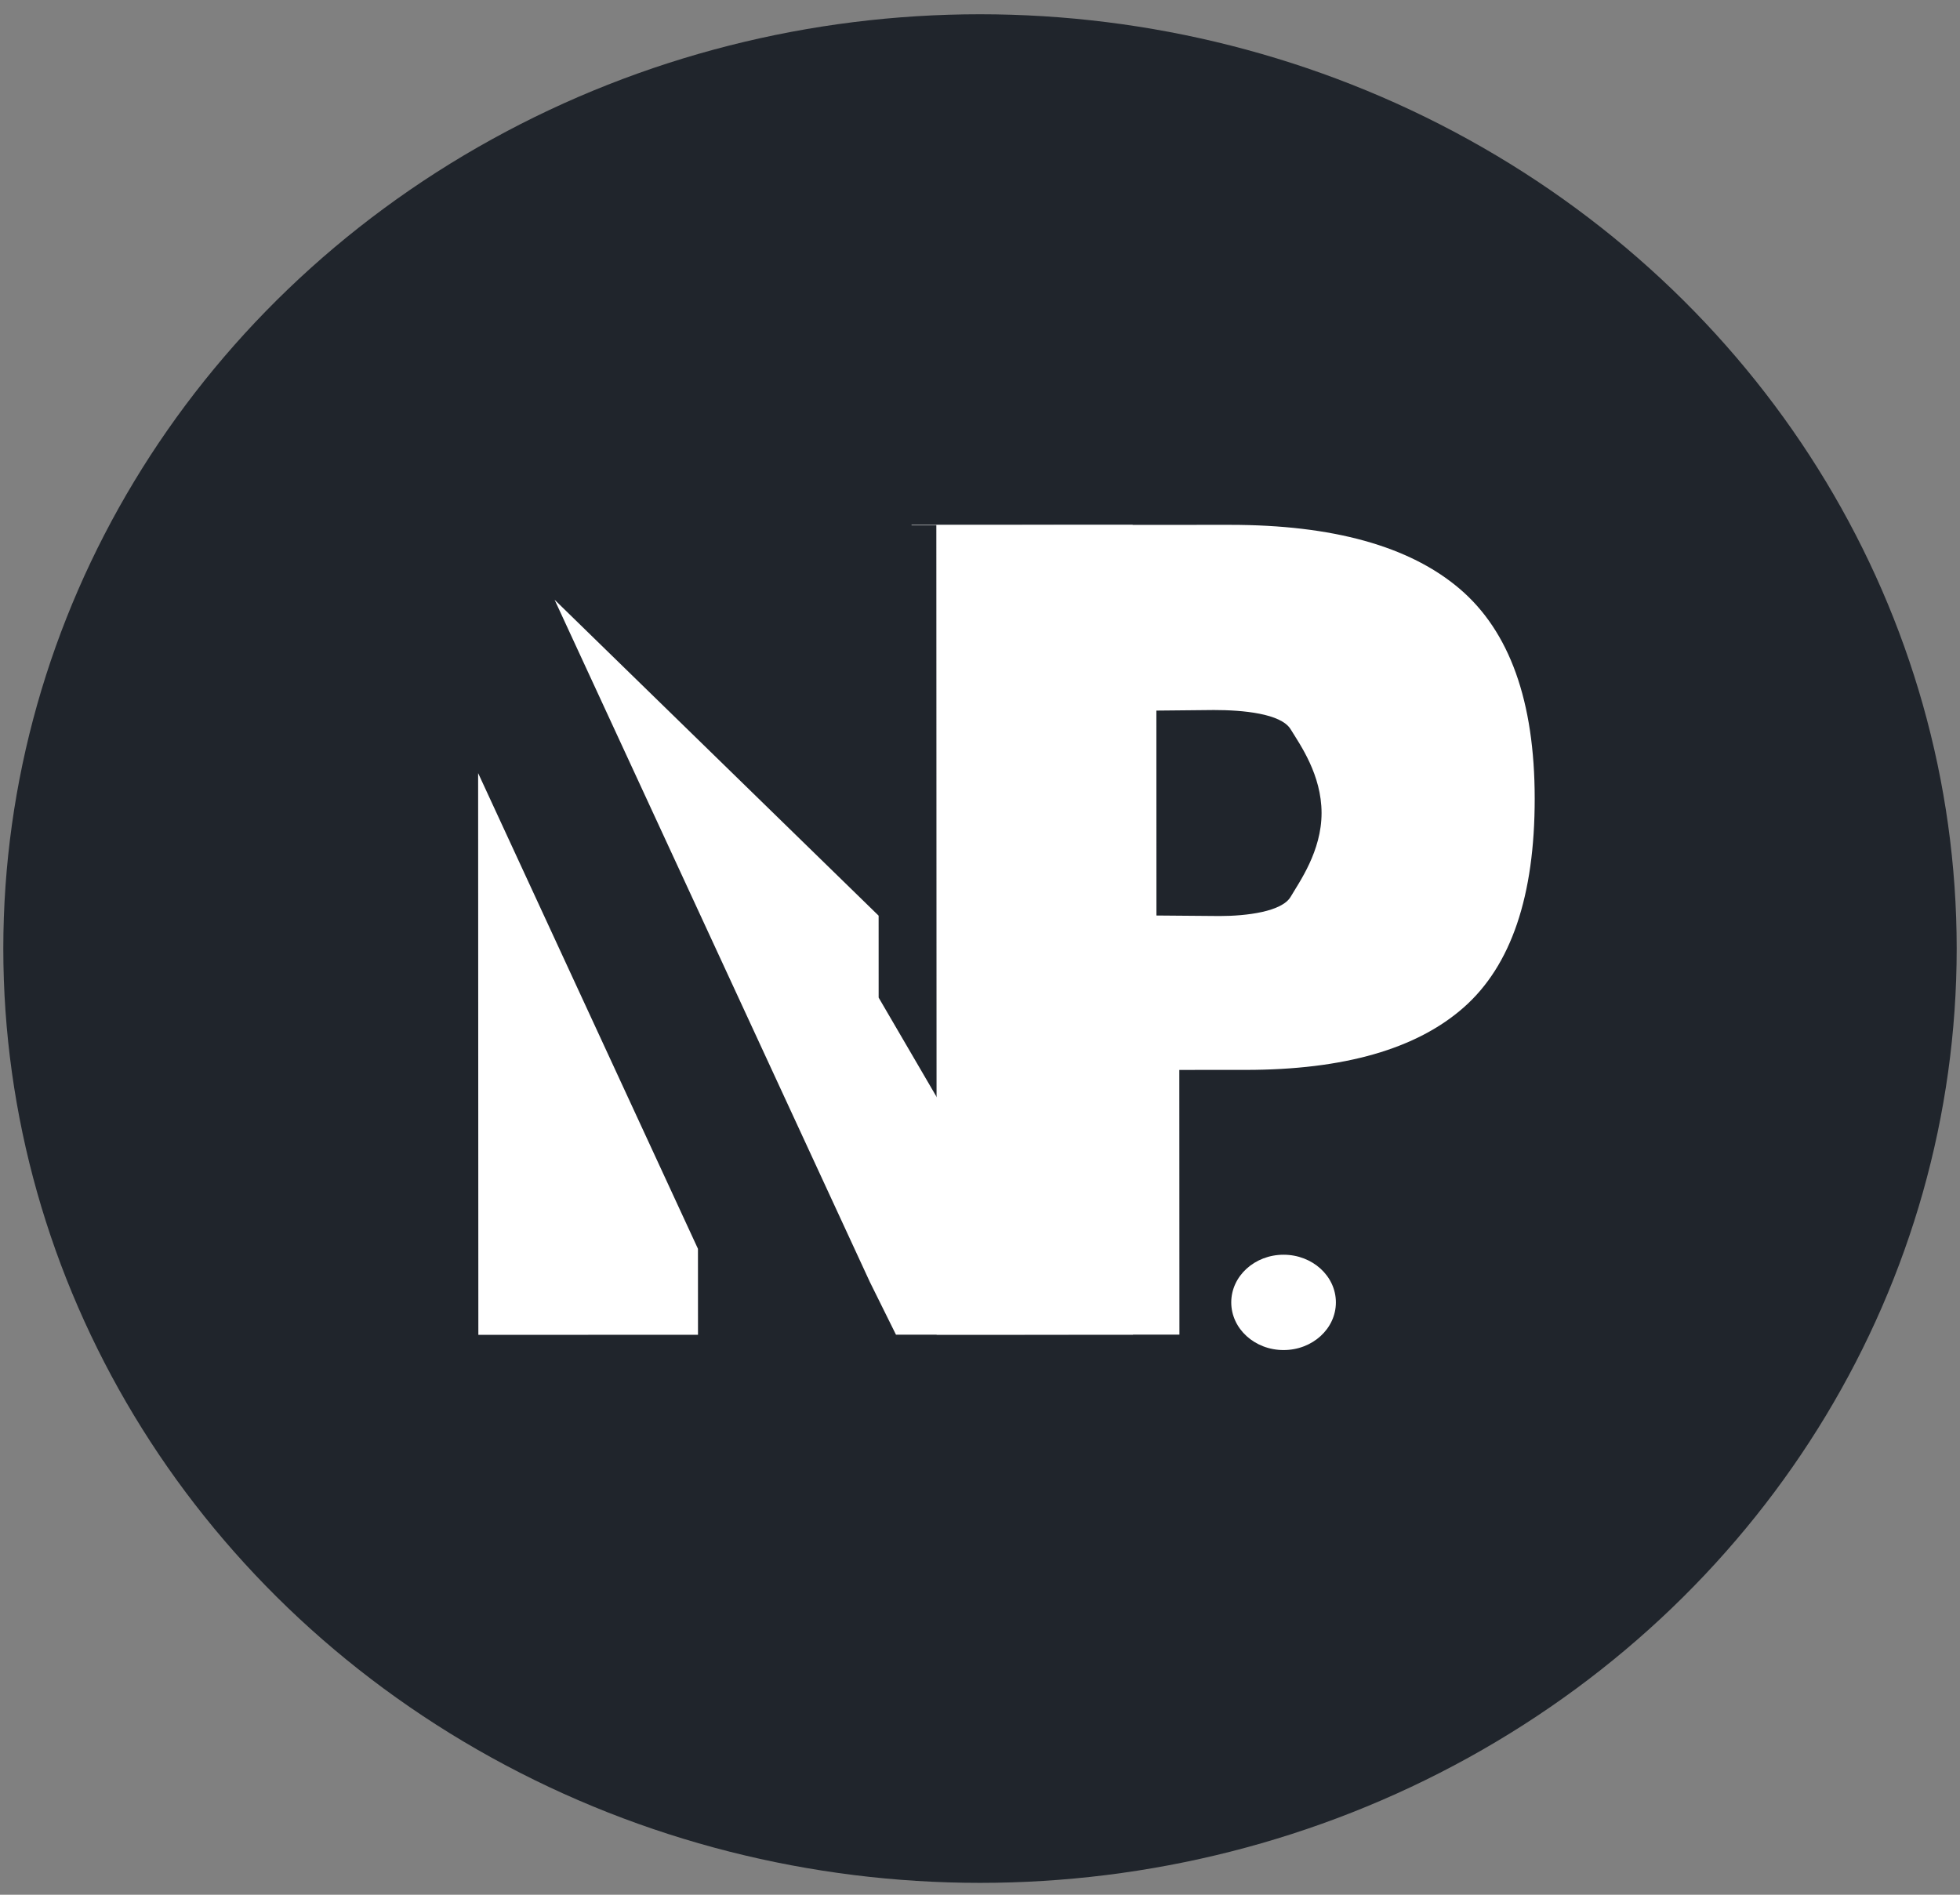 <svg width="90" height="87" viewBox="0 0 90 87" fill="none" xmlns="http://www.w3.org/2000/svg">
<rect x="0" y="0" width="90" height="87" fill="#808080" stroke="none"/>
<ellipse cx="45" cy="43.555" rx="44.848" ry="42.9" fill="#20252C"/>
<ellipse cx="2.4" cy="2.193" rx="2.4" ry="2.193" transform="matrix(1.001 -0 0 0.998 56.537 57.613)" fill="white"/>
<path fill-rule="evenodd" clip-rule="evenodd" d="M21.955 35.705L21.955 35.498L32.049 57.341L32.051 61.288L21.965 61.292L21.955 35.705ZM41.142 61.285L39.943 58.865L25.466 27.539L40.345 42.045L40.346 45.807L46.029 55.546L46.017 24.122L41.857 24.123L41.857 24.104L52.009 24.1L52.024 61.281L41.142 61.285Z" fill="white"/>
<path d="M57.205 49.126L54.152 49.127L54.157 61.281L43.009 61.285L42.995 24.104L56.465 24.099C61.198 24.098 64.716 25.074 67.017 27.029C69.318 28.984 70.469 32.197 70.471 36.667C70.473 41.138 69.39 44.331 67.223 46.248C65.056 48.165 61.717 49.124 57.205 49.126ZM59.264 41.179C59.661 40.501 60.685 39.086 60.684 37.33C60.683 35.574 59.703 34.2 59.261 33.481C58.818 32.763 57.066 32.601 55.739 32.602L53.099 32.628L53.102 42.037L56.008 42.061C57.246 42.061 58.866 41.858 59.264 41.179Z" fill="white"/>
</svg>
